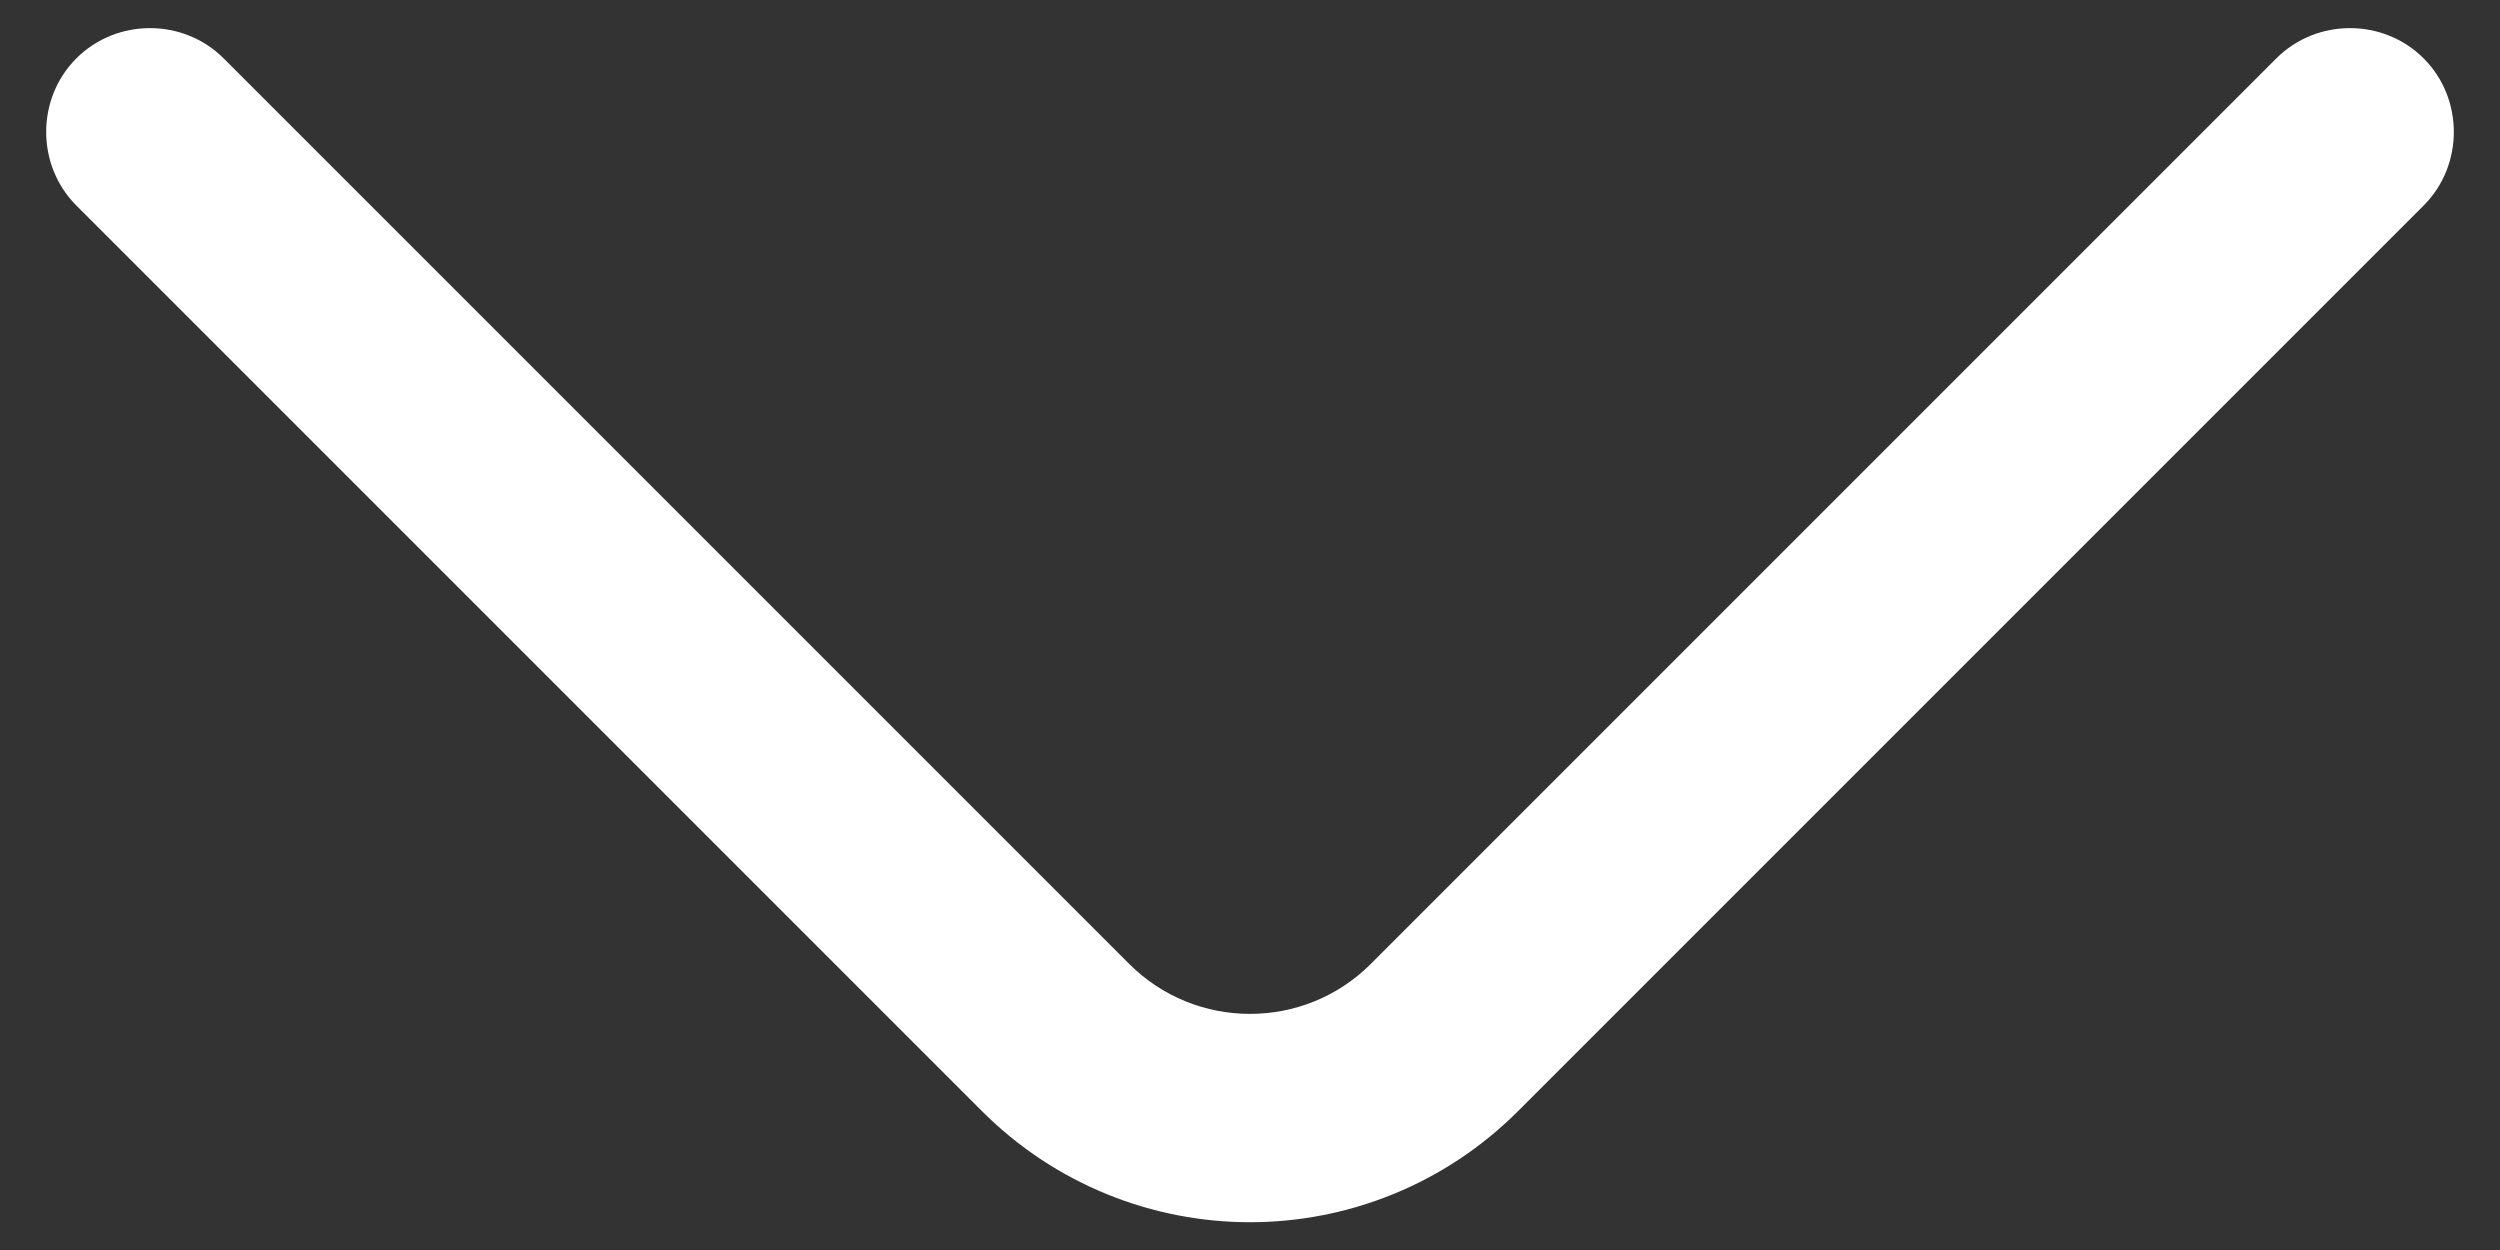 <svg width="18" height="9" viewBox="0 0 18 9" fill="none" xmlns="http://www.w3.org/2000/svg">
<rect x="0" y="0" width="18" height="9" fill="#333333" stroke="none"/>
<path d="M9 8.8C8.3 8.8 7.6 8.53 7.07 8L0.55 1.48C0.26 1.19 0.26 0.71 0.55 0.42C0.84 0.13 1.32 0.13 1.61 0.42L8.13 6.94C8.61 7.42 9.39 7.42 9.87 6.94L16.39 0.42C16.68 0.13 17.16 0.13 17.45 0.42C17.74 0.71 17.74 1.19 17.45 1.48L10.93 8C10.4 8.53 9.7 8.8 9 8.8Z" fill="white"/>
</svg>
